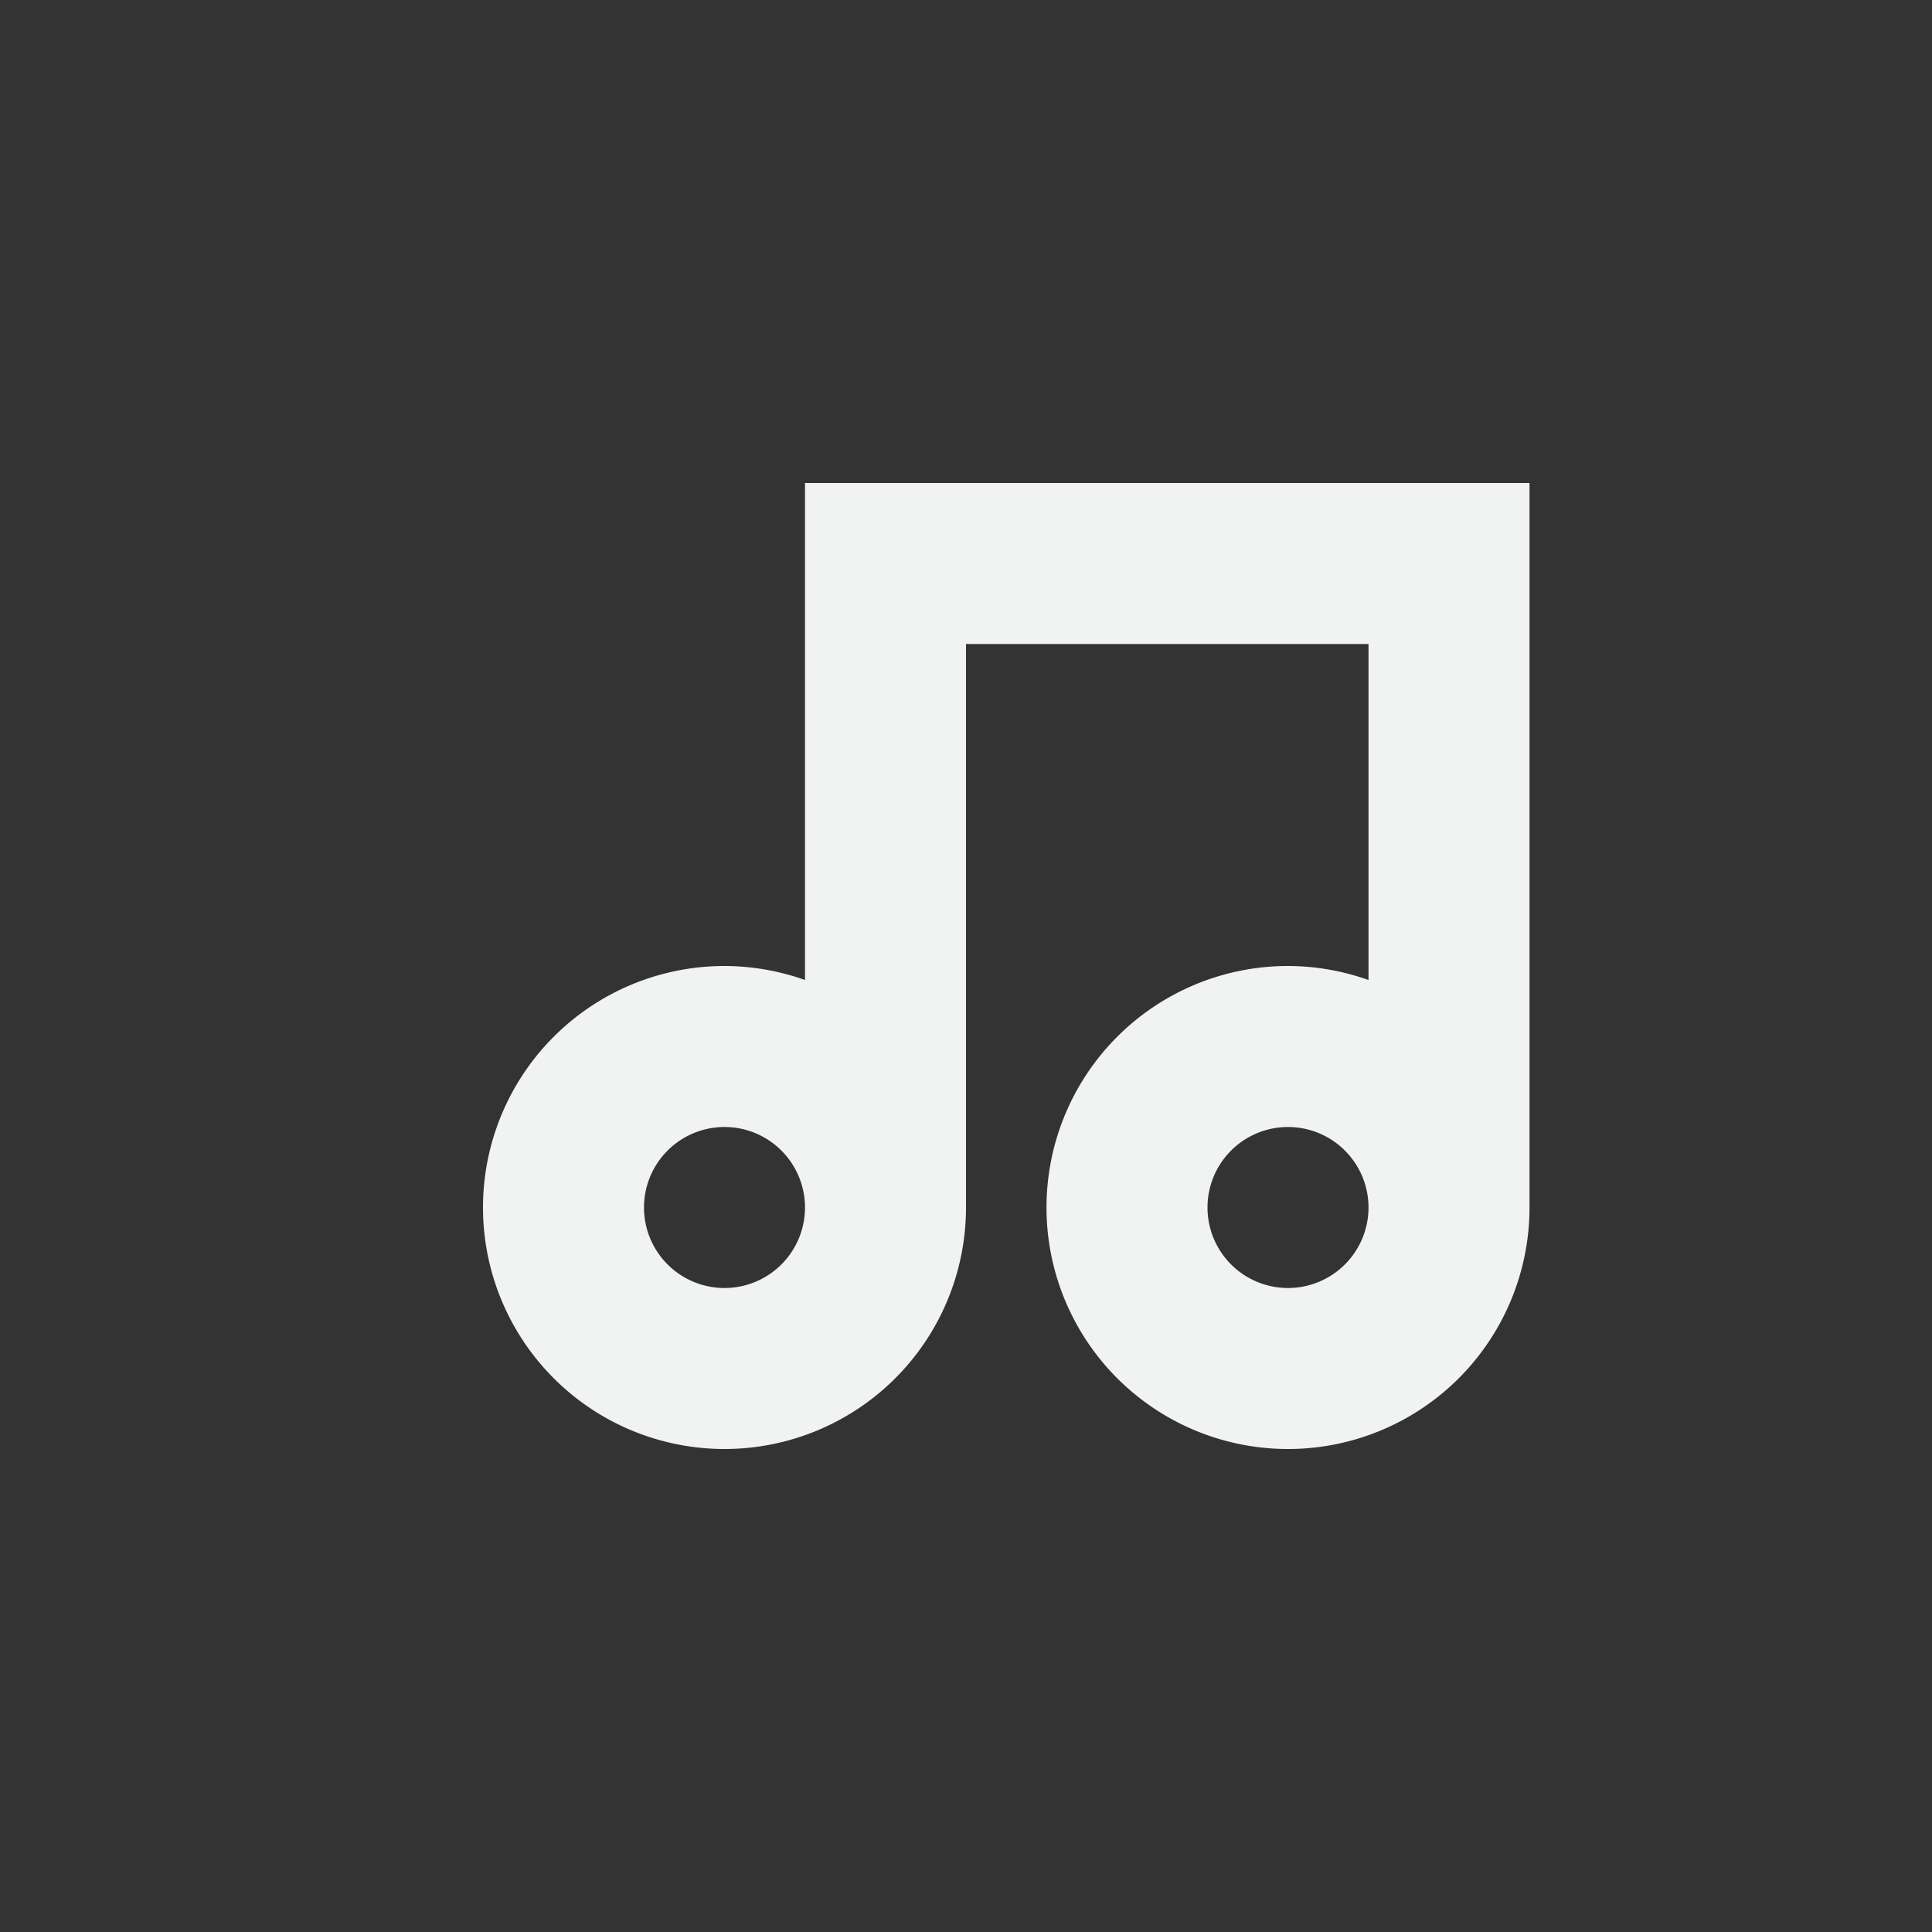 <?xml version="1.0" encoding="UTF-8"?>
<svg version="1.1" viewBox="-4 -4 24 24" xmlns="http://www.w3.org/2000/svg">
<rect x="-4" y="-4" width="24" height="24" fill="#333333" stroke="none"/>
<path d="m6 2v6.174a3 3 0 0 0-1-0.174 3 3 0 0 0-3 3 3 3 0 0 0 3 3 3 3 0 0 0 3-3v-7h5v4.174a3 3 0 0 0-1-0.174 3 3 0 0 0-3 3 3 3 0 0 0 3 3 3 3 0 0 0 3-3v-9zm-1 8a1 1 0 0 1 1 1 1 1 0 0 1-1 1 1 1 0 0 1-1-1 1 1 0 0 1 1-1zm7 0a1 1 0 0 1 1 1 1 1 0 0 1-1 1 1 1 0 0 1-1-1 1 1 0 0 1 1-1z" overflow="visible" style="fill:#f1f2f2"/>
</svg>
